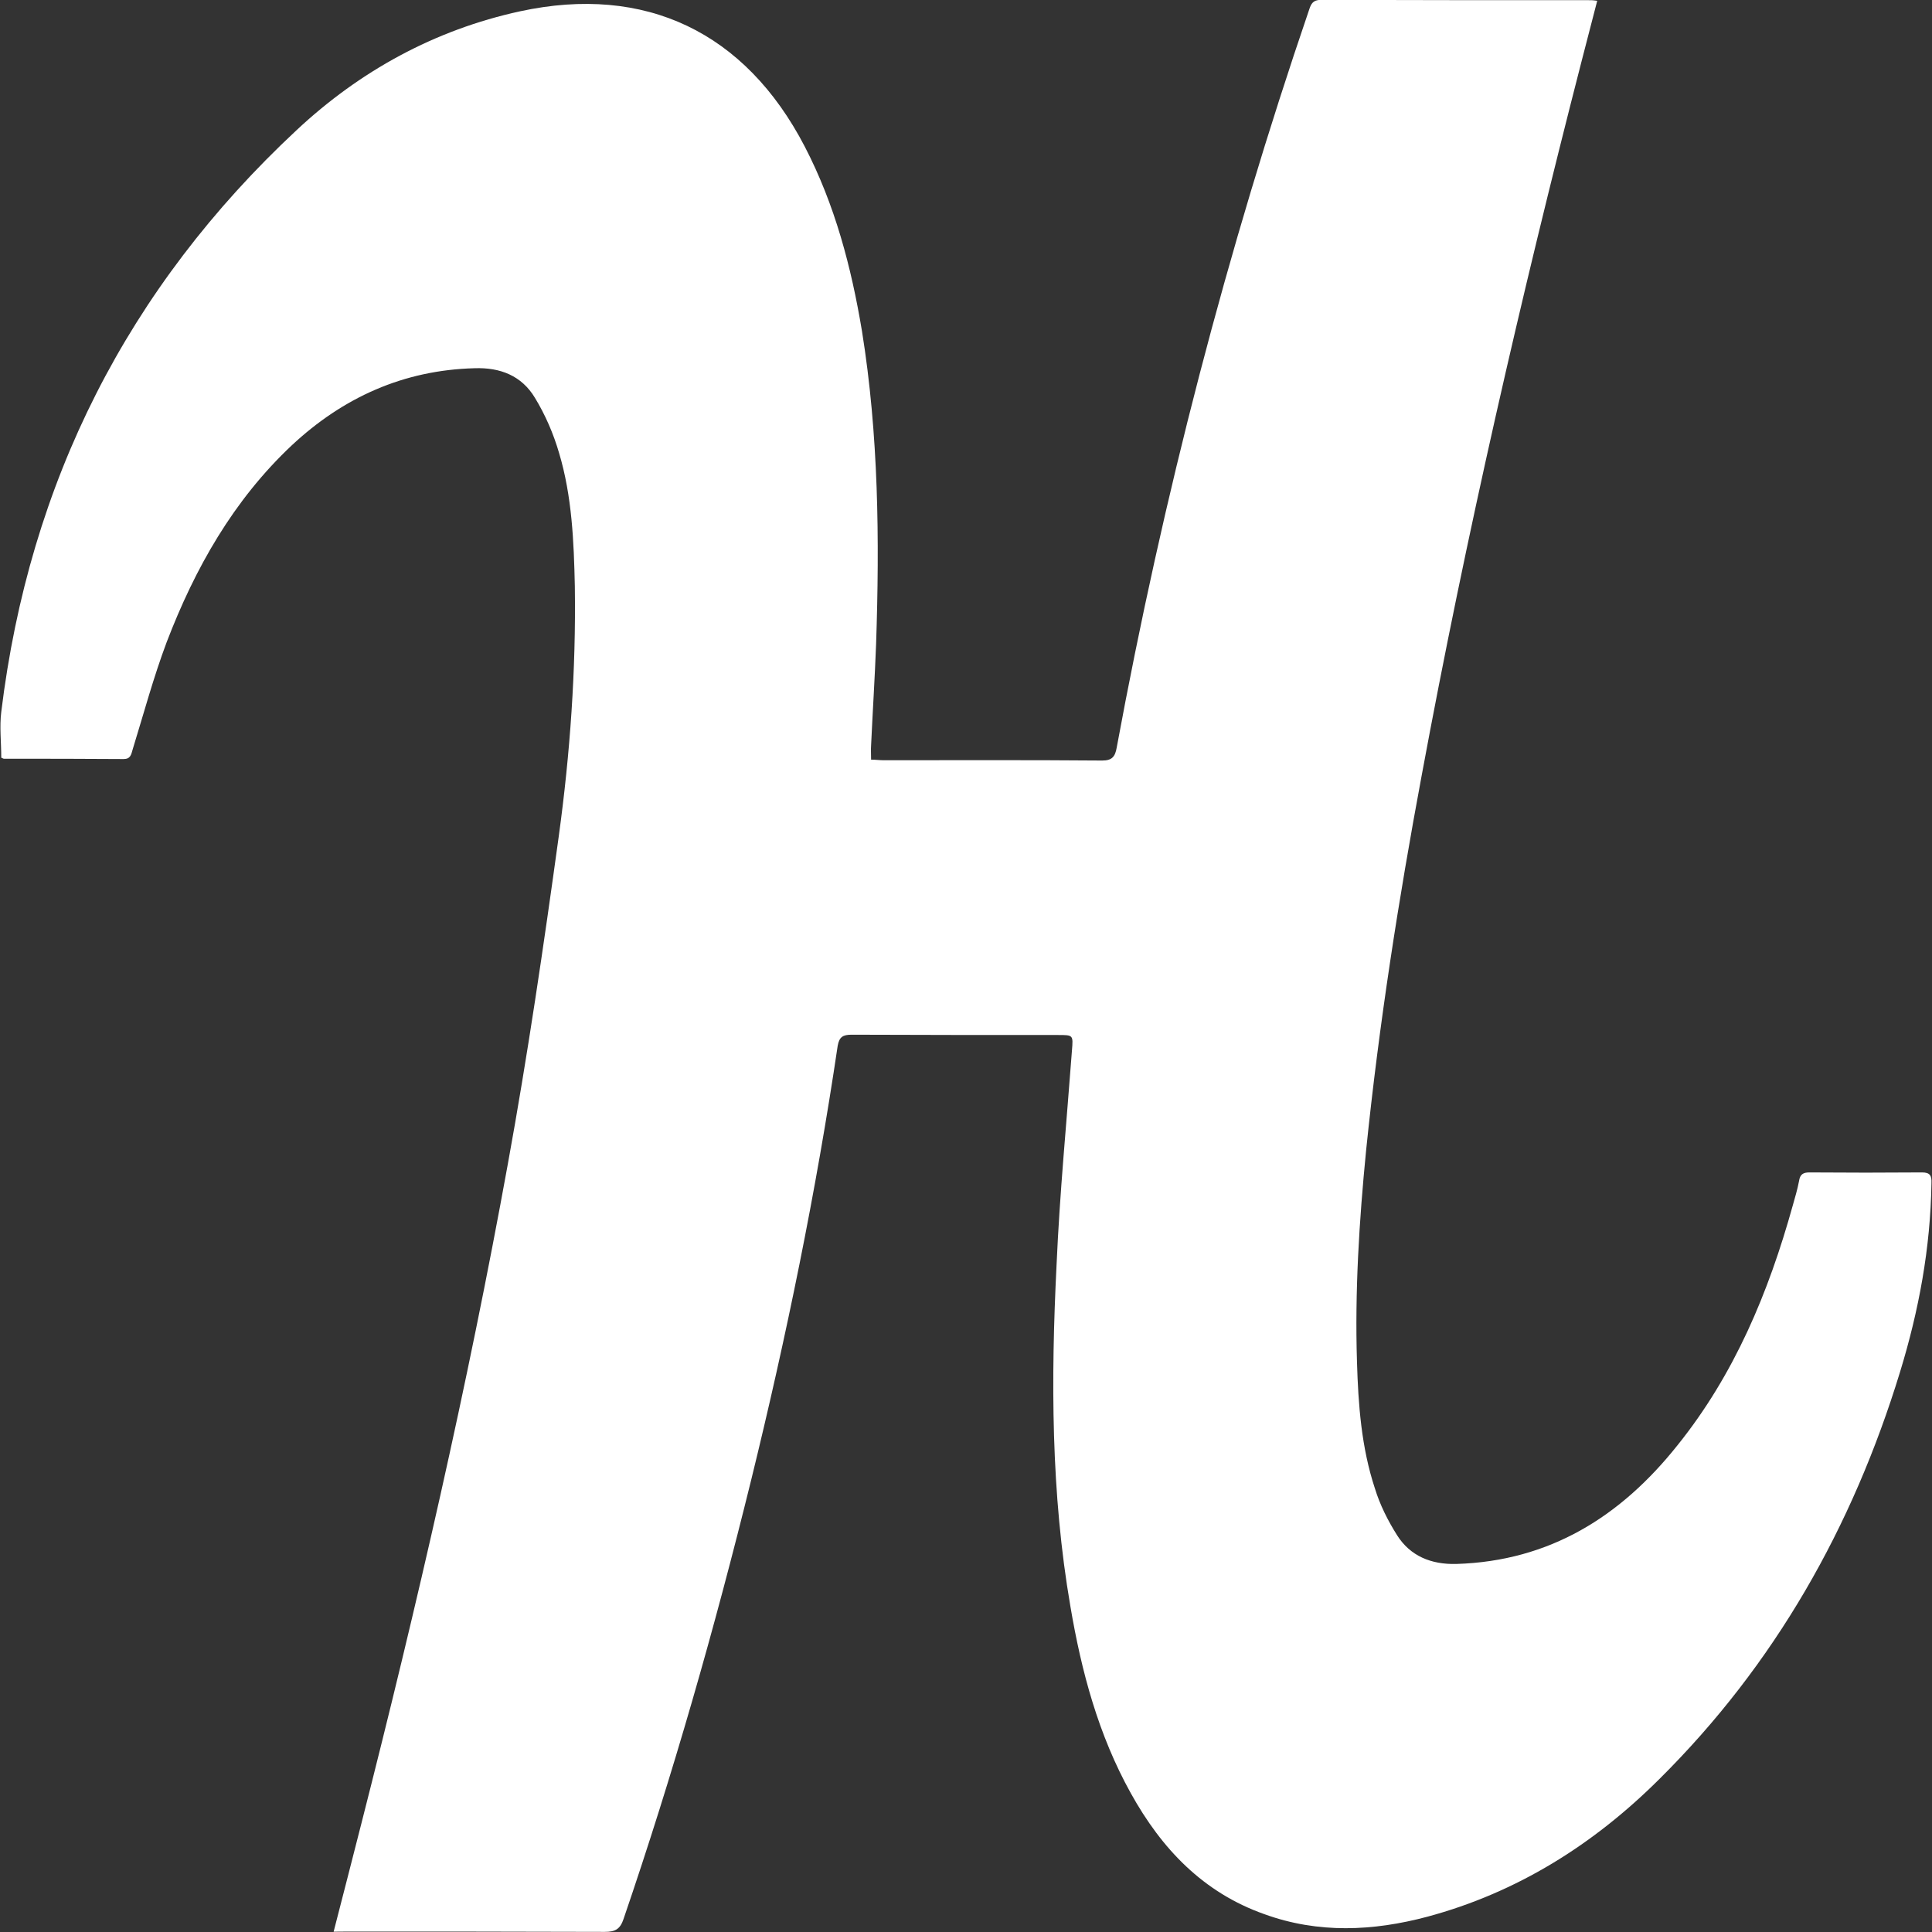 <svg width="32" height="32" viewBox="0 0 32 32" fill="none" xmlns="http://www.w3.org/2000/svg"
    class="icon storefront-icon" alt="Humble Bundle" style="--3963a902:white;"
    data-v-4f044bb0="">
    <rect x="0" y="0" width="32" height="32" fill="#333333" stroke="none"/>
    <path
        d="M5.526 31.995C5.687 31.375 5.833 30.797 5.984 30.209C6.906 26.594 7.744 22.959 8.411 19.282C8.739 17.48 9.005 15.667 9.255 13.85C9.443 12.48 9.541 11.1 9.521 9.709C9.505 8.969 9.474 8.219 9.261 7.506C9.167 7.183 9.032 6.871 8.86 6.589C8.641 6.224 8.287 6.084 7.86 6.099C6.683 6.13 5.683 6.583 4.834 7.375C3.865 8.286 3.23 9.411 2.761 10.635C2.542 11.218 2.381 11.817 2.198 12.411C2.172 12.5 2.162 12.572 2.047 12.572C1.386 12.567 0.729 12.567 0.068 12.567C0.047 12.567 0.037 12.551 0.021 12.551C0.021 12.296 -0.01 12.035 0.021 11.791C0.485 7.984 2.115 4.765 4.912 2.156C5.959 1.177 7.198 0.495 8.615 0.187C10.688 -0.261 12.344 0.531 13.329 2.427C13.829 3.391 14.1 4.422 14.277 5.484C14.553 7.203 14.569 8.932 14.511 10.666C14.49 11.229 14.454 11.786 14.428 12.348C14.423 12.416 14.428 12.489 14.428 12.582C14.501 12.582 14.569 12.592 14.631 12.592C15.839 12.592 17.042 12.587 18.256 12.597C18.417 12.597 18.47 12.534 18.496 12.383C19.262 8.232 20.319 4.154 21.684 0.159C21.715 0.065 21.747 -0.002 21.877 -0.002C23.372 0.003 24.867 0.003 26.361 0.003C26.382 0.003 26.408 0.008 26.455 0.013L26.195 1.018C25.19 4.929 24.284 8.862 23.549 12.836C23.164 14.899 22.841 16.966 22.627 19.055C22.512 20.222 22.439 21.388 22.476 22.56C22.497 23.268 22.549 23.977 22.773 24.654C22.856 24.925 22.987 25.185 23.138 25.425C23.357 25.774 23.706 25.915 24.122 25.904C25.669 25.857 26.846 25.118 27.783 23.94C28.726 22.768 29.293 21.409 29.694 19.966C29.73 19.836 29.772 19.7 29.798 19.56C29.814 19.451 29.866 19.419 29.97 19.419C30.59 19.424 31.215 19.424 31.835 19.419C31.97 19.419 31.996 19.476 31.991 19.596C31.975 20.669 31.783 21.705 31.47 22.726C30.684 25.294 29.397 27.57 27.48 29.471C26.397 30.549 25.131 31.346 23.641 31.747C22.74 31.987 21.834 32.028 20.943 31.705C19.927 31.346 19.24 30.622 18.729 29.7C18.193 28.736 17.911 27.684 17.729 26.606C17.406 24.731 17.406 22.84 17.5 20.95C17.552 19.762 17.667 18.58 17.755 17.398C17.776 17.143 17.776 17.143 17.526 17.143C16.385 17.143 15.245 17.143 14.104 17.138C13.963 17.138 13.901 17.174 13.875 17.32C13.516 19.742 13.026 22.133 12.443 24.508C11.839 26.961 11.146 29.393 10.328 31.784C10.271 31.956 10.187 31.998 10.015 31.998C8.598 31.993 7.176 31.993 5.755 31.993L5.526 31.995Z"
        fill="white"></path>
</svg>